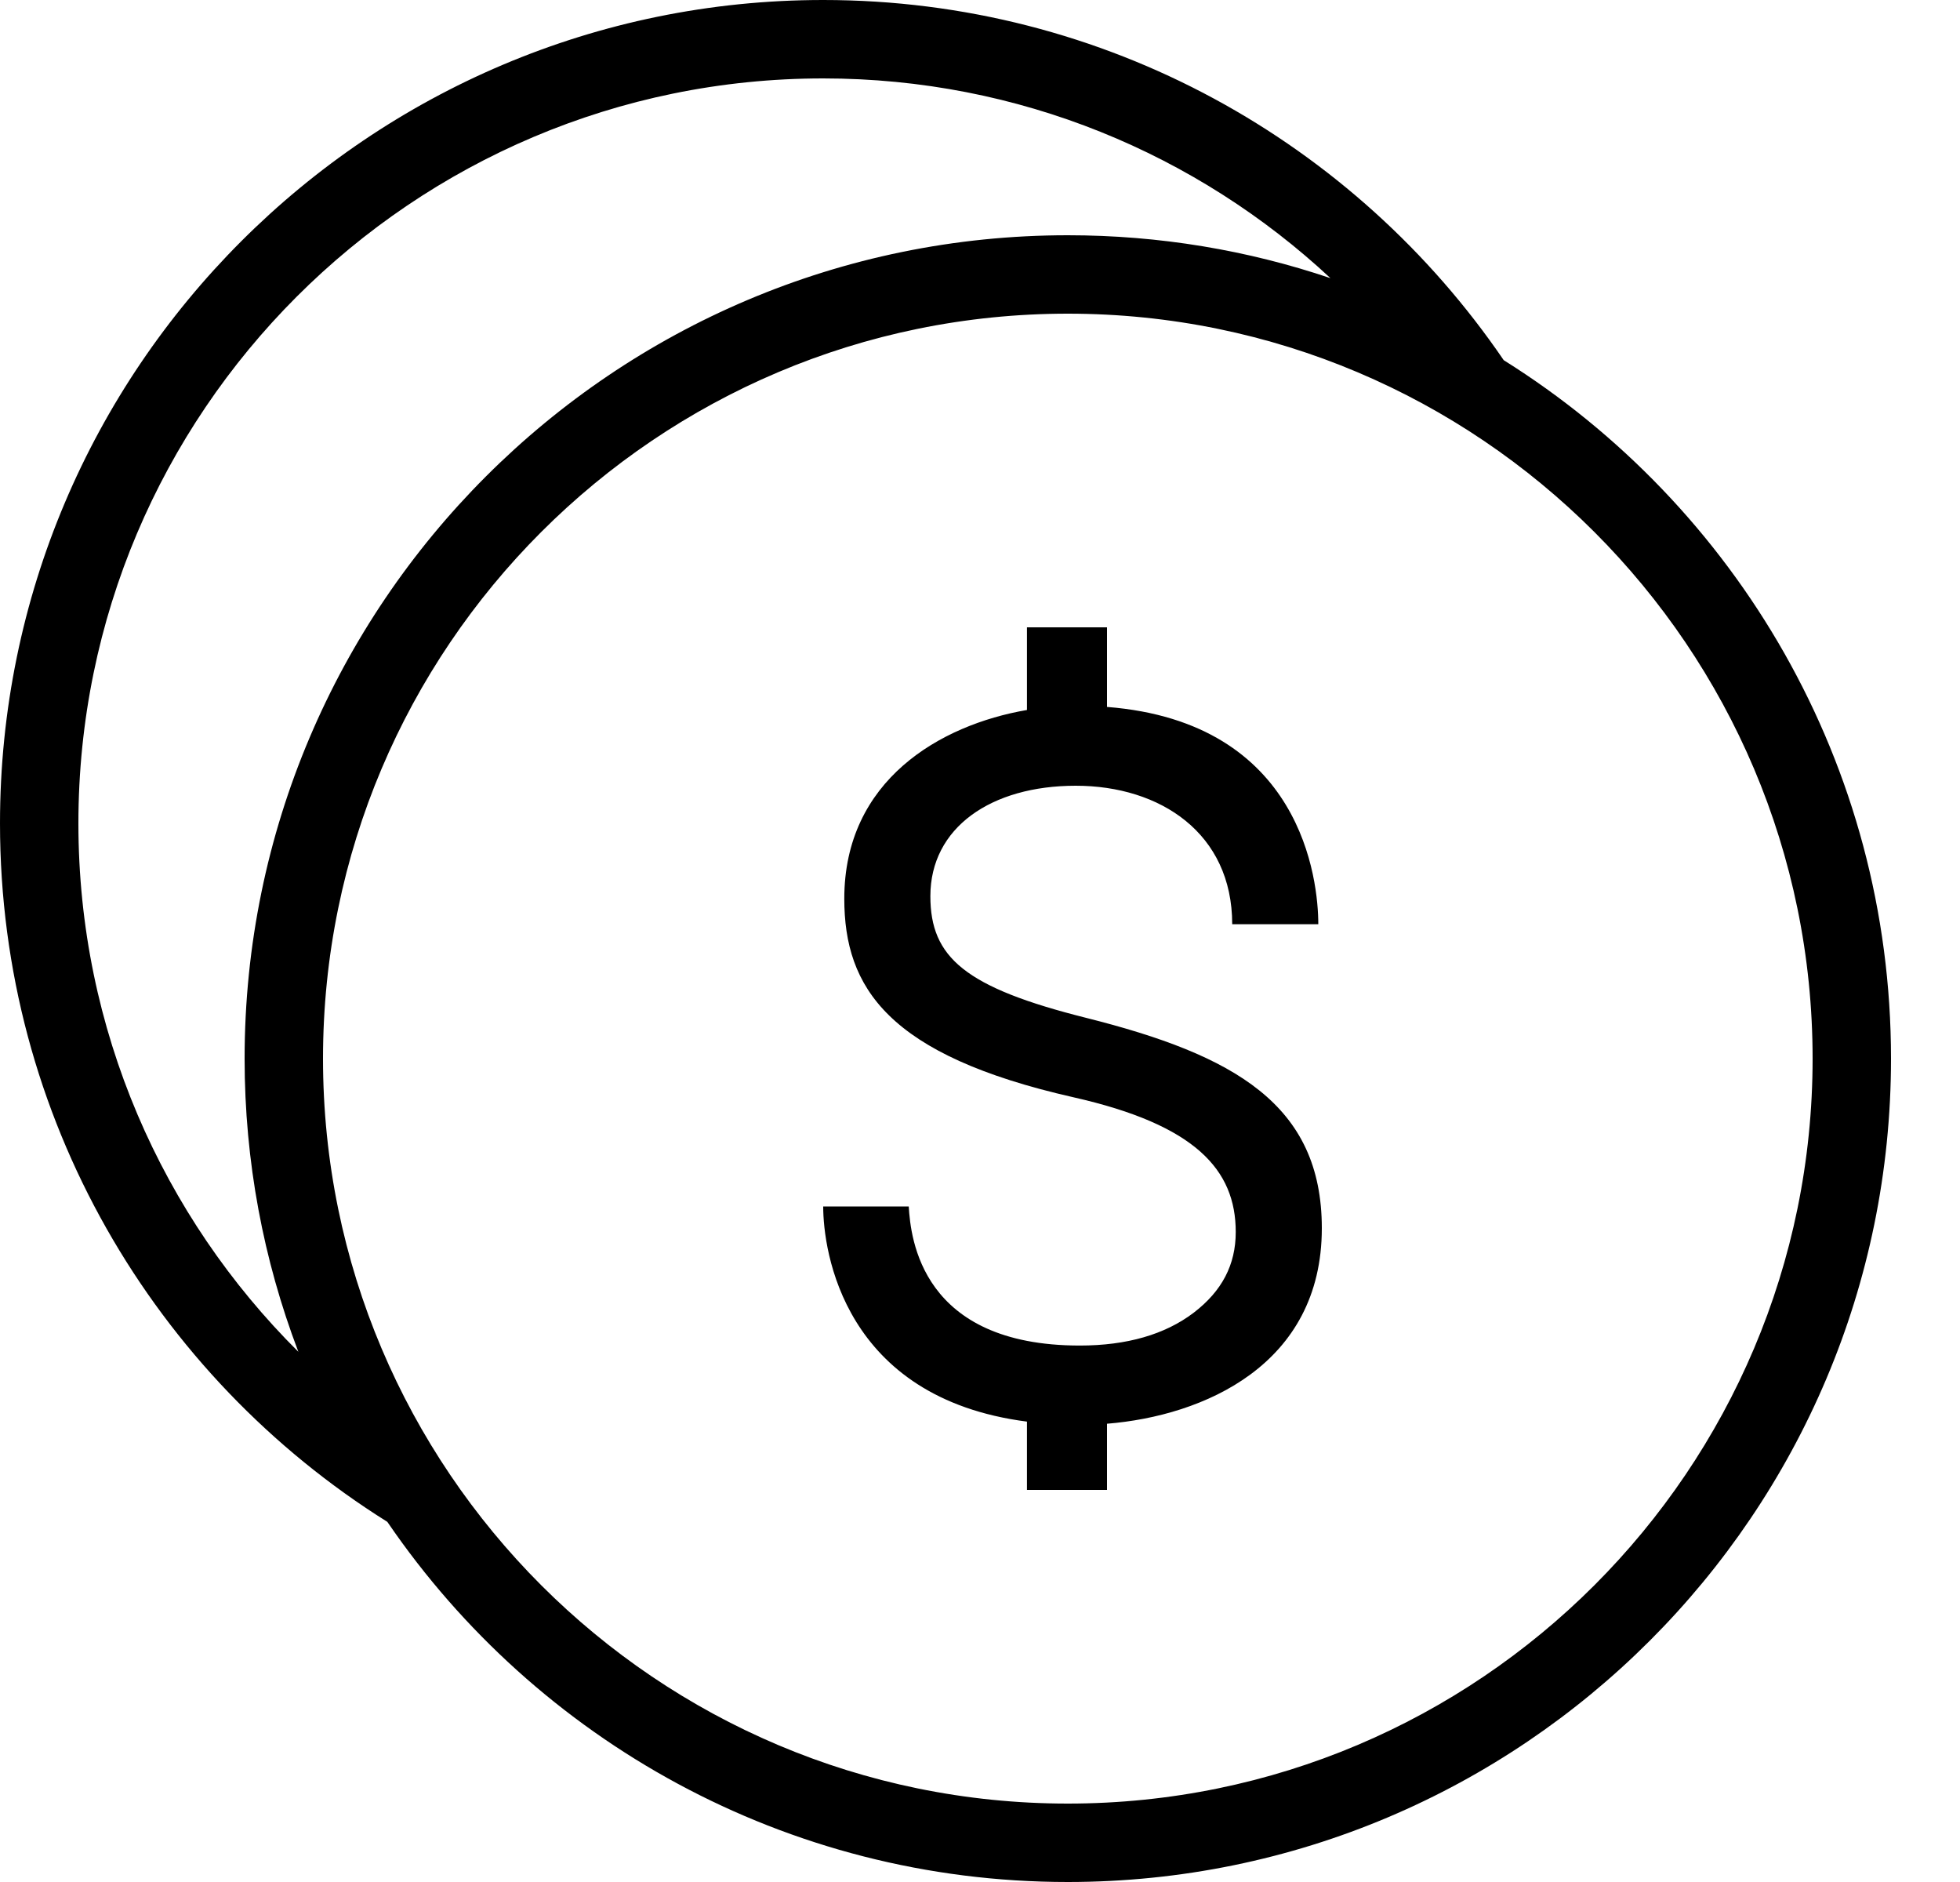 <?xml version="1.0" encoding="UTF-8"?>
<svg width="25px" height="24px" viewBox="0 0 25 24" version="1.1" xmlns="http://www.w3.org/2000/svg" xmlns:xlink="http://www.w3.org/1999/xlink">
    <title>icon-salary</title>
    <defs>
        <filter id="filter-1">
            <feColorMatrix in="SourceGraphic" type="matrix" values="0 0 0 0 0 0 0 0 0 0.827 0 0 0 0 0.659 0 0 0 1 0"></feColorMatrix>
        </filter>
    </defs>
    <g id="Page-1" stroke="none" stroke-width="1" fill="none" fill-rule="evenodd">
        <g filter="url(#filter-1)" id="icon-salary">
            <g transform="translate(-0, 0)">
                <path d="M4.94,19.407 C1.974,17.55 -8.8817842e-16,14.254 -8.8817842e-16,10.5 C-8.8817842e-16,4.705 4.705,0 10.5,0 C14.105,0 17.289,1.821 19.18,4.593 C22.146,6.45 24.12,9.746 24.12,13.5 C24.12,19.295 19.415,24 13.62,24 C10.021,24 6.842,22.185 4.95,19.421 L4.94,19.407 Z M13.62,4 C18.863,4 23.12,8.257 23.12,13.5 C23.12,18.743 18.863,23 13.62,23 C8.377,23 4.12,18.743 4.12,13.5 C4.12,8.257 8.377,4 13.62,4 Z M14.12,19 L13.099,19 L13.099,18.129 C10.756,17.827 10.5,15.95 10.5,15.385 L11.591,15.385 C11.616,15.79 11.748,17.159 13.773,17.159 C14.372,17.159 14.861,17.018 15.226,16.74 C15.587,16.464 15.762,16.128 15.762,15.711 C15.762,14.918 15.249,14.344 13.692,13.993 C11.324,13.457 10.769,12.595 10.769,11.46 C10.769,9.951 11.992,9.244 13.099,9.054 L13.099,8 L14.12,8 L14.12,9.015 C16.611,9.21 16.815,11.23 16.815,11.786 L15.717,11.786 C15.717,10.625 14.799,10.02 13.721,10.02 C12.644,10.02 11.867,10.552 11.867,11.428 C11.867,12.209 12.306,12.593 13.861,12.982 C15.74,13.455 16.86,14.083 16.86,15.663 C16.86,17.407 15.351,18.056 14.12,18.156 L14.12,19 L14.12,19 Z M16.97,3.547 C15.274,1.967 12.999,1 10.5,1 C5.257,1 1,5.257 1,10.5 C1,13.133 2.073,15.517 3.806,17.239 L3.802,17.229 C3.362,16.07 3.12,14.813 3.12,13.5 C3.12,7.705 7.825,3 13.62,3 C14.791,3 15.918,3.192 16.97,3.547 L16.97,3.547 Z" id="Shape" fill="#000000"></path>
            </g>
        </g>
    </g>
</svg>